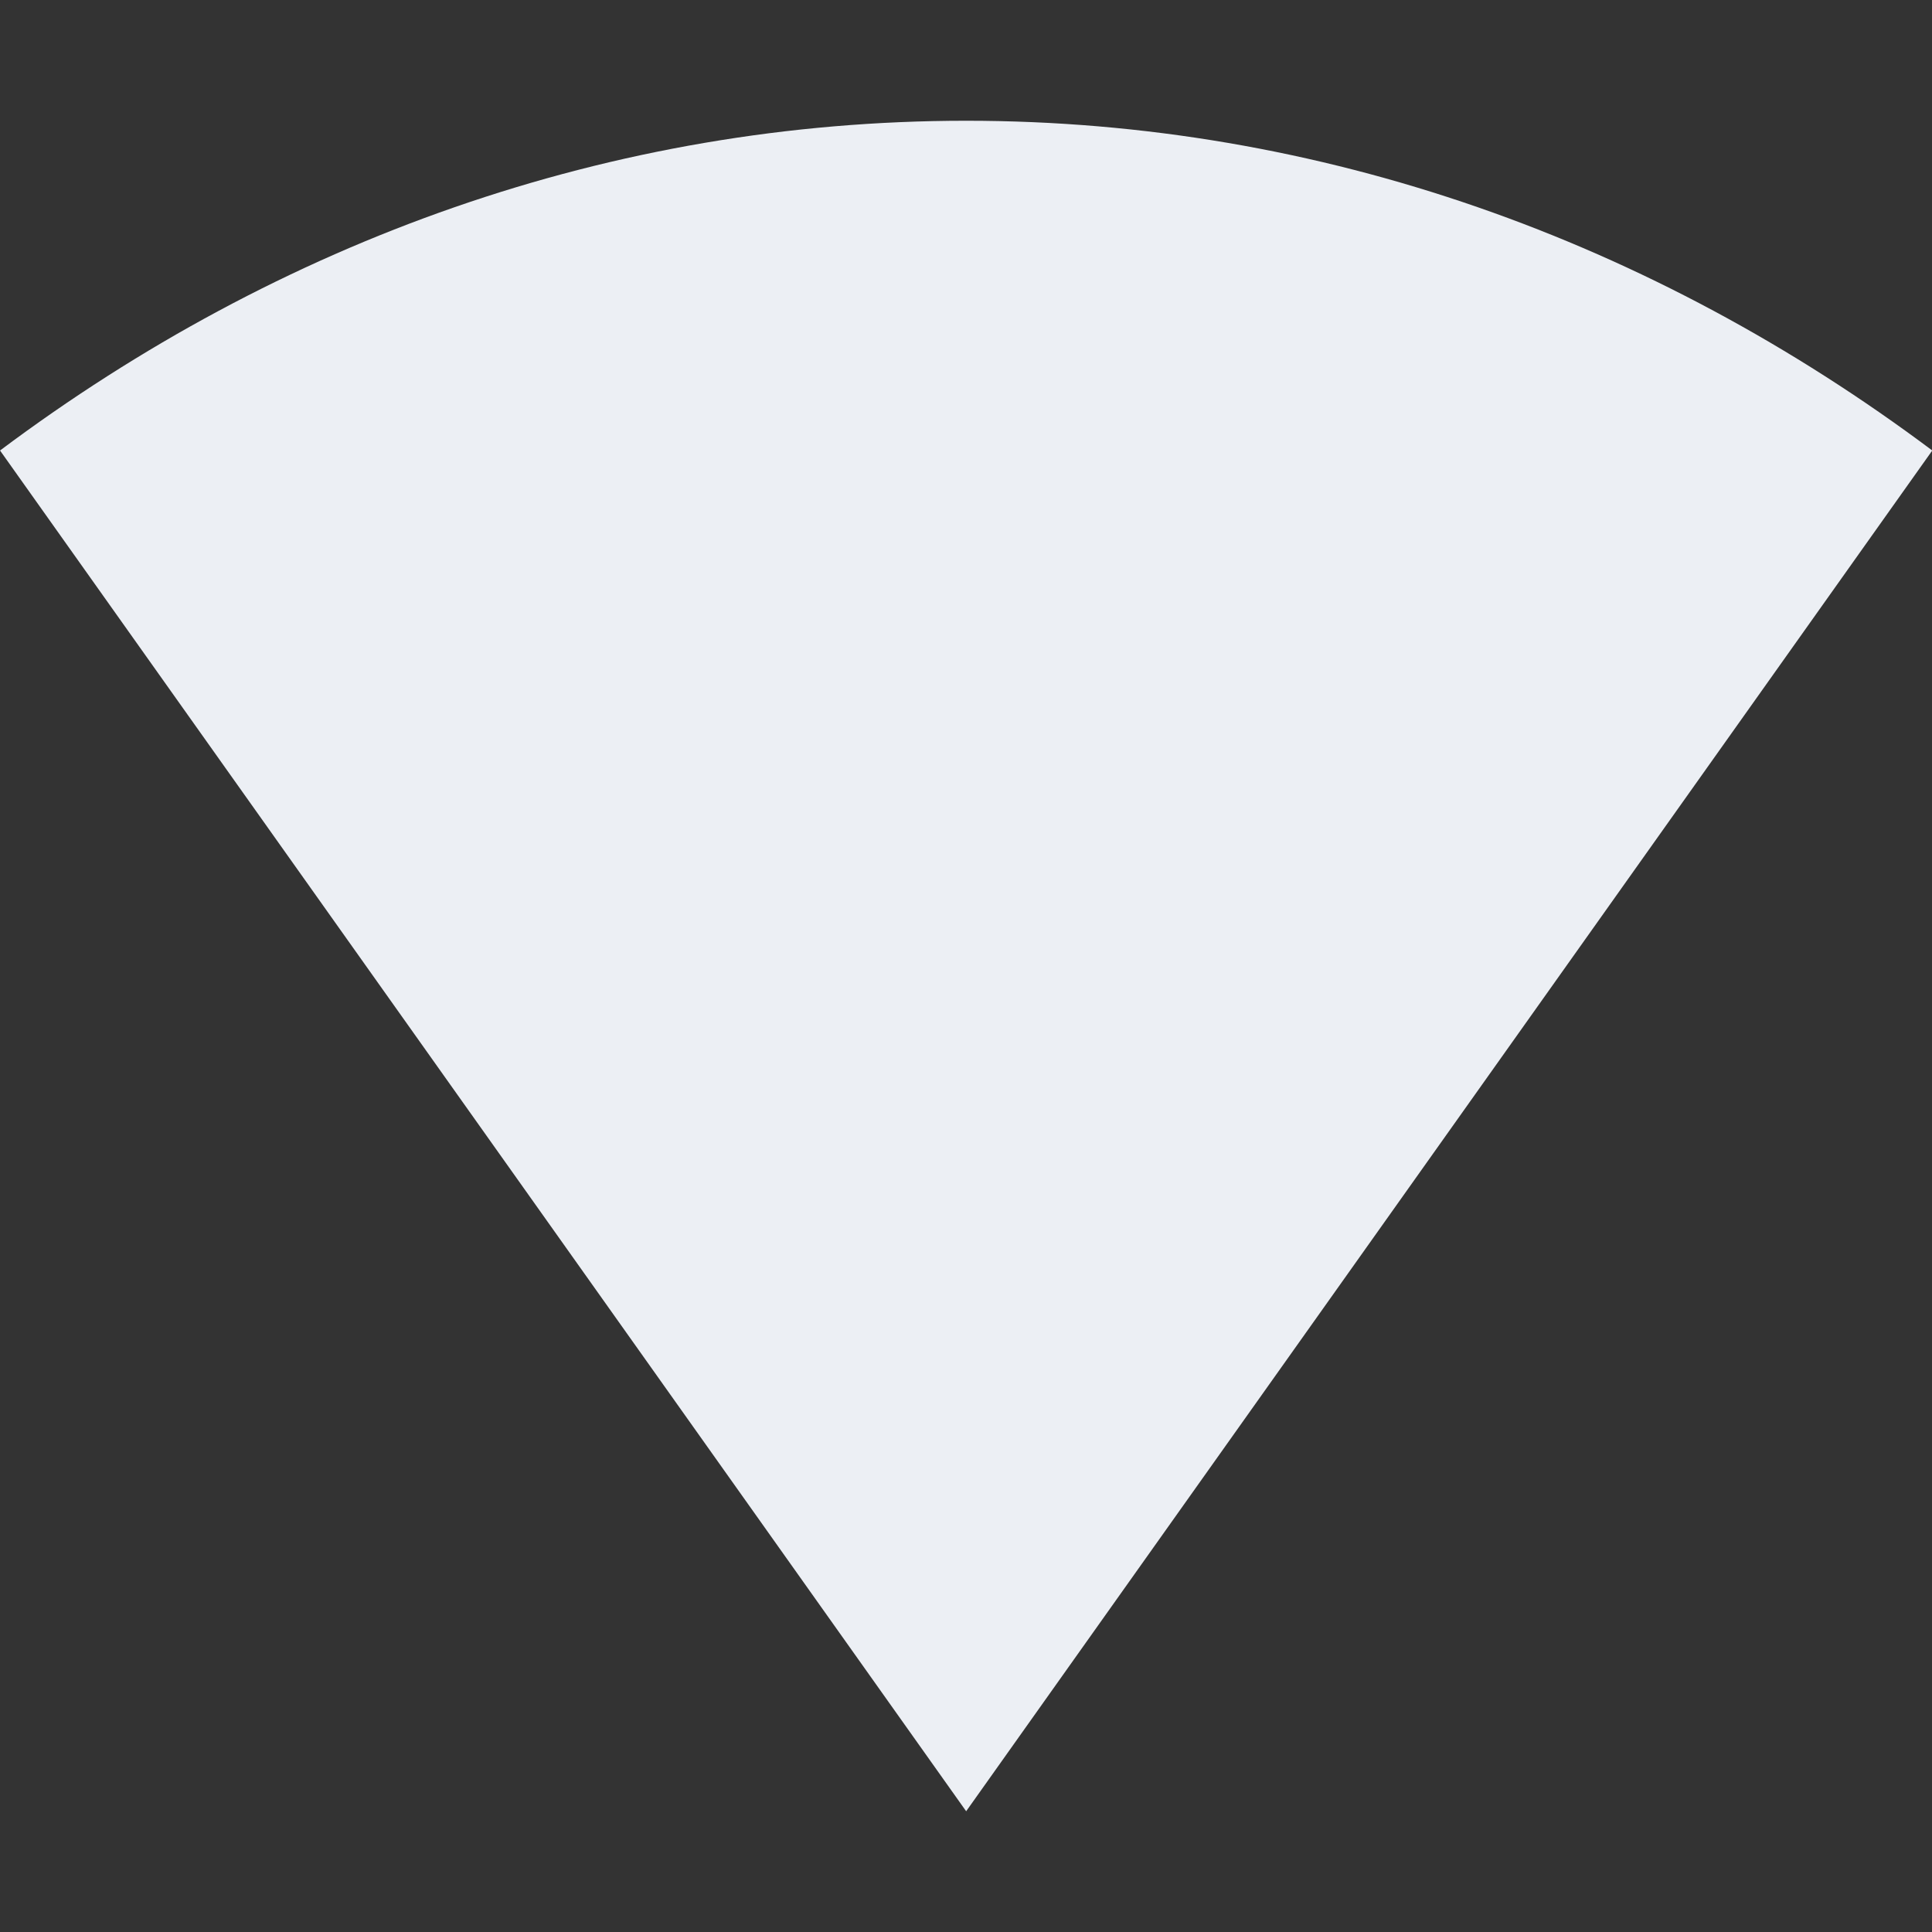 <svg viewBox="0 0 48 48" xmlns="http://www.w3.org/2000/svg">
 <rect x="0" y="0" width="48" height="48" fill="#333333" stroke="none"/>
 <g transform="matrix(2.667 0 0 2.625 -5.333 -4.875)" color="#eceff4" fill="#eceff4">
  <path d="m11 3c-3.31 0-6.399 1.142-9 3.121l9 12.879 9-12.879c-2.601-1.979-5.69-3.121-9-3.121"/>
 </g>
</svg>
